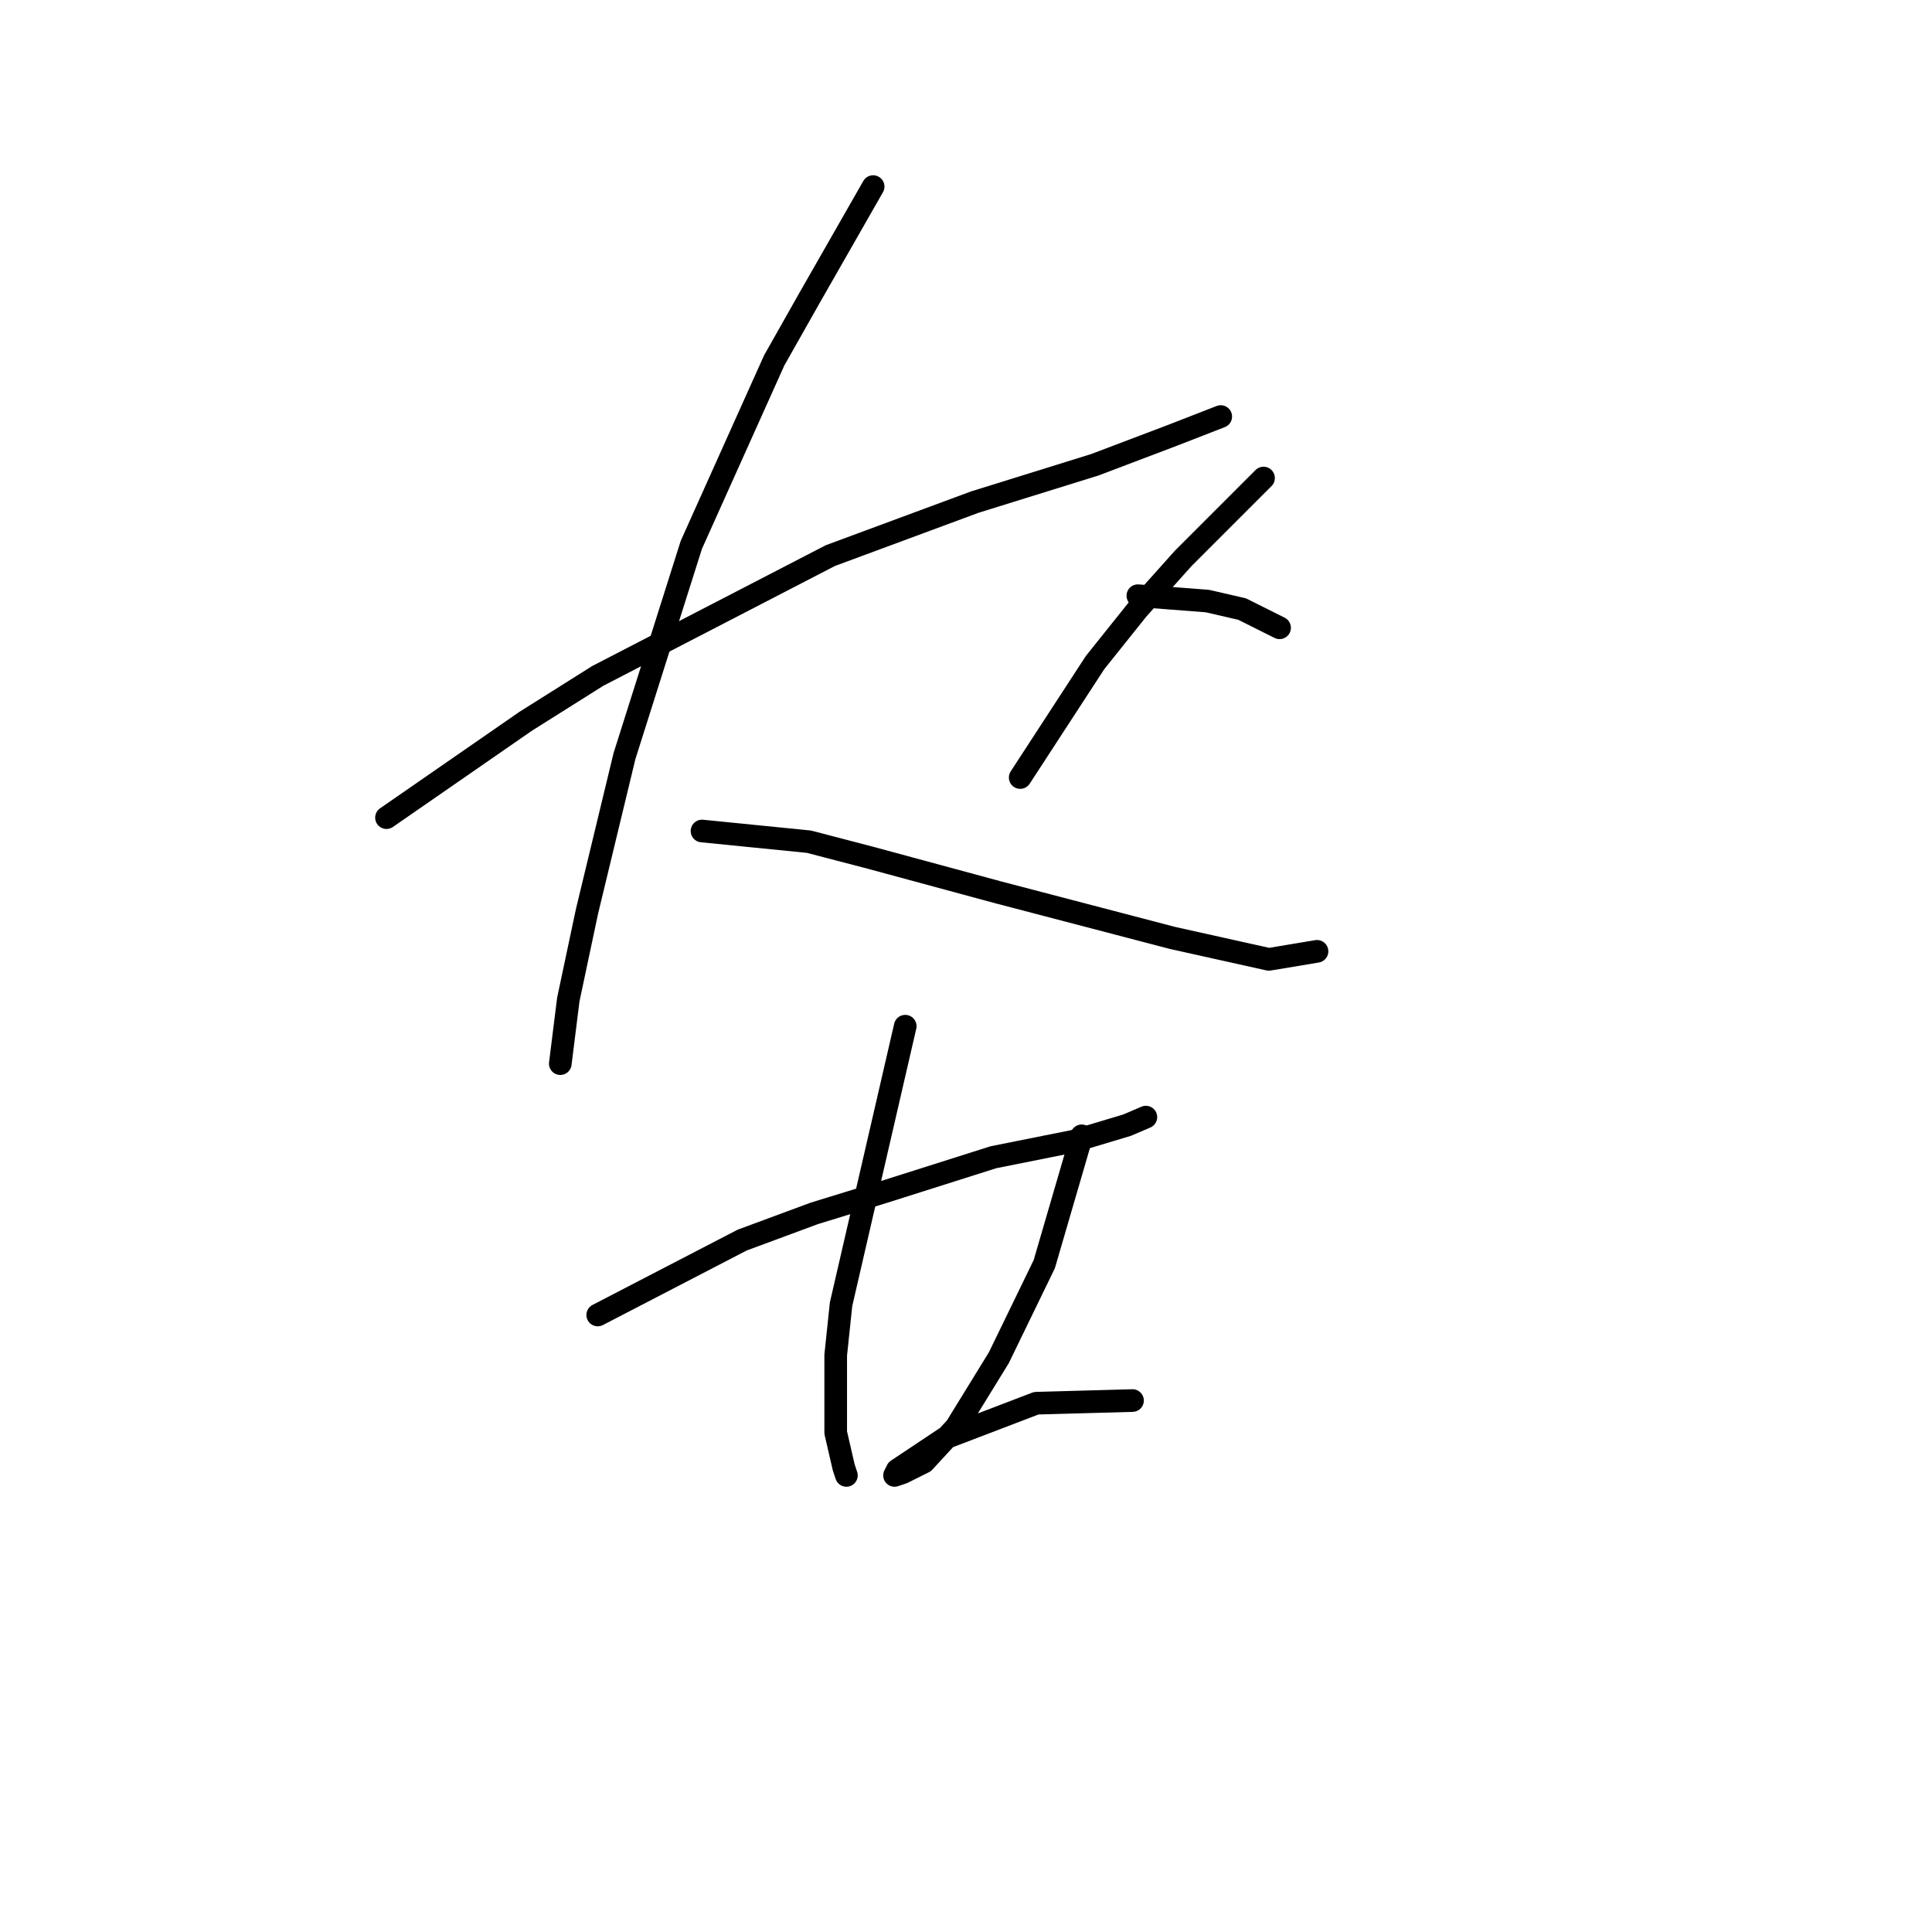<?xml version="1.0" standalone="no"?>
    <svg width="256" height="256" xmlns="http://www.w3.org/2000/svg" version="1.1">
    <polyline stroke="black" stroke-width="3" stroke-linecap="round" fill="transparent" stroke-linejoin="round" points="51.212 108.341 60.424 101.964 69.636 95.586 79.202 89.563 110.027 73.619 129.159 66.533 145.103 61.573 155.378 57.676 161.755 55.195 161.755 55.195 " />
        <polyline stroke="black" stroke-width="3" stroke-linecap="round" fill="transparent" stroke-linejoin="round" points="115.695 24.725 111.444 32.166 107.192 39.606 102.586 47.755 91.603 72.202 82.745 100.192 77.785 120.742 75.305 132.434 74.242 140.937 74.242 140.937 " />
        <polyline stroke="black" stroke-width="3" stroke-linecap="round" fill="transparent" stroke-linejoin="round" points="93.02 110.113 100.106 110.821 107.192 111.53 115.341 113.656 132.348 118.262 155.378 124.285 168.133 127.119 174.51 126.056 174.51 126.056 " />
        <polyline stroke="black" stroke-width="3" stroke-linecap="round" fill="transparent" stroke-linejoin="round" points="167.424 63.344 162.109 68.659 156.795 73.974 150.772 80.705 145.103 87.792 135.182 103.027 135.182 103.027 " />
        <polyline stroke="black" stroke-width="3" stroke-linecap="round" fill="transparent" stroke-linejoin="round" points="150.772 78.934 155.378 79.288 159.984 79.643 164.59 80.705 169.55 83.186 169.55 83.186 " />
        <polyline stroke="black" stroke-width="3" stroke-linecap="round" fill="transparent" stroke-linejoin="round" points="79.202 174.242 88.768 169.282 98.335 164.321 107.901 160.778 117.113 157.944 131.639 153.338 142.268 151.212 149.354 149.086 151.835 148.023 151.835 148.023 " />
        <polyline stroke="black" stroke-width="3" stroke-linecap="round" fill="transparent" stroke-linejoin="round" points="119.947 135.977 115.695 154.401 111.444 172.825 110.735 179.556 110.735 185.225 110.735 189.831 111.798 194.437 112.152 195.5 112.152 195.5 " />
        <polyline stroke="black" stroke-width="3" stroke-linecap="round" fill="transparent" stroke-linejoin="round" points="143.331 150.503 140.851 159.007 138.371 167.51 132.348 179.911 126.679 189.123 122.427 193.729 119.593 195.146 118.53 195.5 118.884 194.792 125.262 190.54 137.308 185.934 150.063 185.58 150.063 185.58 " />
        </svg>
